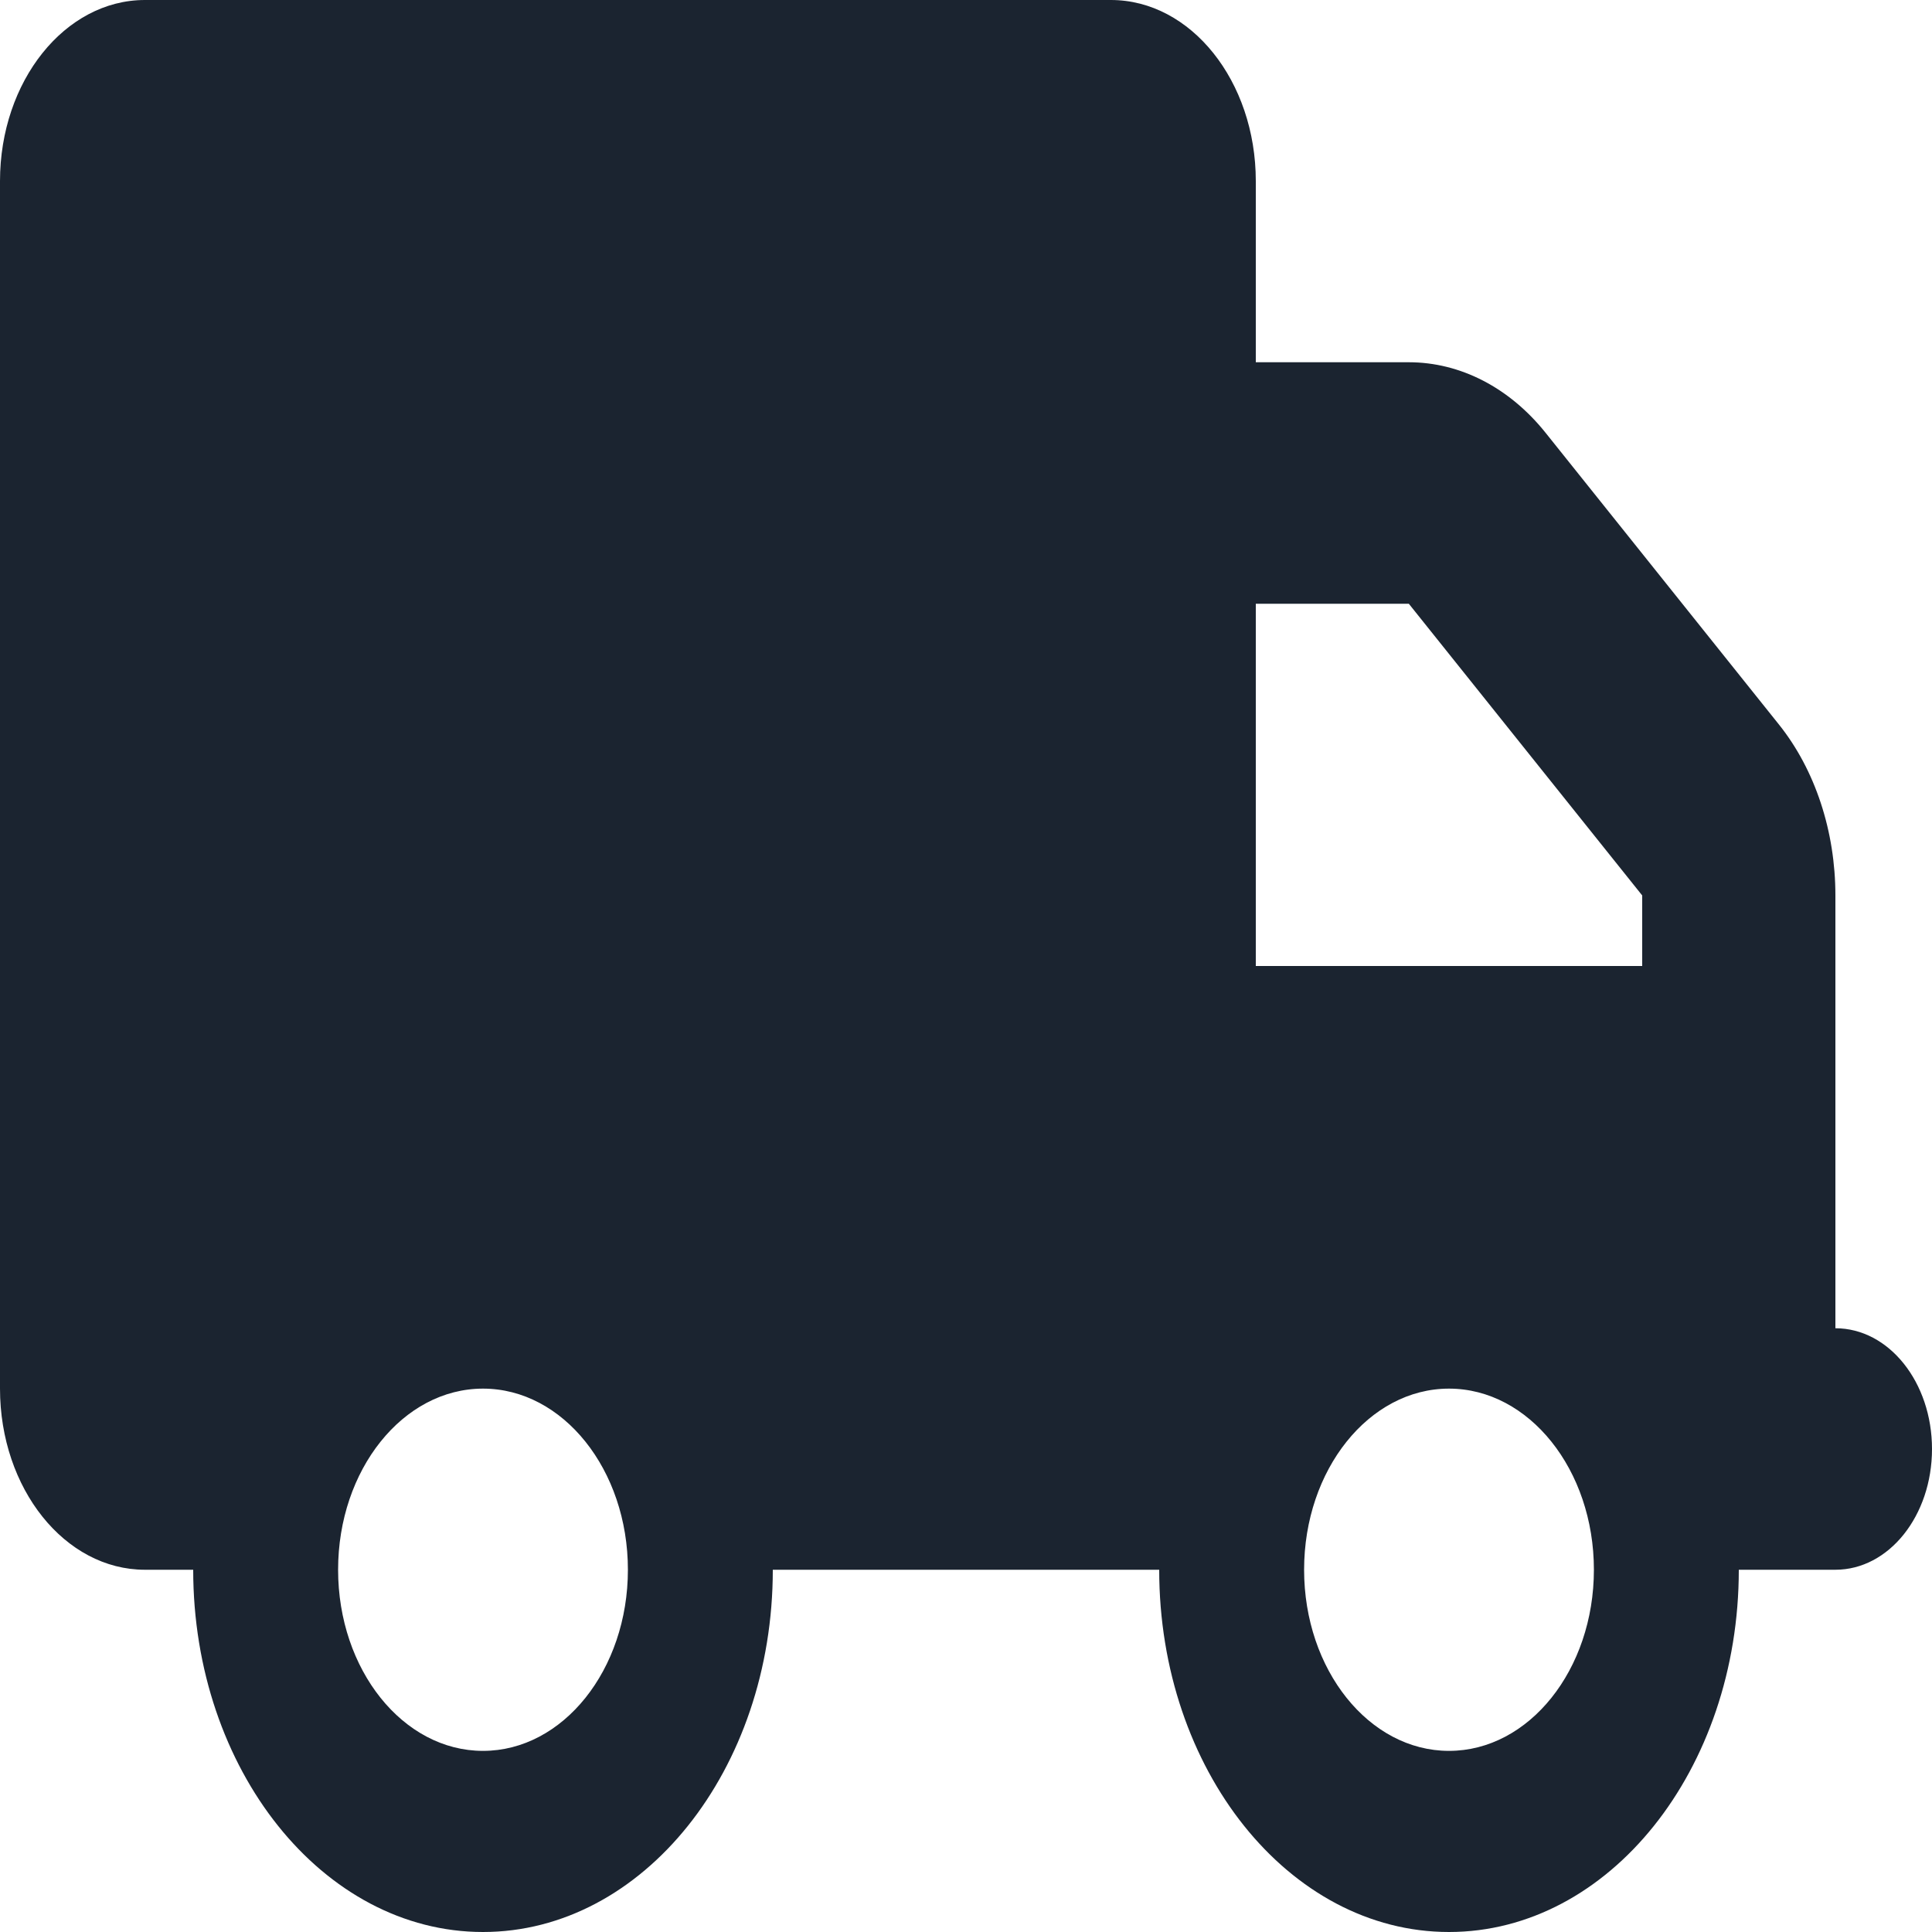 <svg width="48" height="48" viewBox="0 0 48 48" fill="none" xmlns="http://www.w3.org/2000/svg">
<g clip-path="url(#clip0_32_130)">
<path d="M3.6 0C1.613 0 0 2.016 0 4.5V34.5C0 36.984 1.613 39 3.6 39H4.8C4.8 43.969 8.025 48 12 48C15.975 48 19.2 43.969 19.2 39H28.8C28.8 43.969 32.025 48 36 48C39.975 48 43.2 43.969 43.2 39H45.6C46.928 39 48 37.659 48 36C48 34.341 46.928 33 45.6 33V27V24V22.247C45.6 20.653 45.097 19.125 44.197 18L38.4 10.753C37.5 9.628 36.278 9 35.002 9H31.2V4.5C31.2 2.016 29.587 0 27.6 0H3.6ZM31.2 15H35.002L40.8 22.247V24H31.2V15ZM15.6 39C15.6 41.484 13.988 43.5 12 43.5C10.012 43.5 8.4 41.484 8.4 39C8.4 36.516 10.012 34.5 12 34.5C13.988 34.5 15.6 36.516 15.6 39ZM36 43.5C34.013 43.5 32.4 41.484 32.4 39C32.4 36.516 34.013 34.5 36 34.5C37.987 34.5 39.6 36.516 39.6 39C39.6 41.484 37.987 43.5 36 43.5Z" fill="#1B2430"/>
</g>
<defs>
<clipPath id="clip0_32_130">
<rect width="48" height="48" fill="white"/>
</clipPath>
</defs>
</svg>
